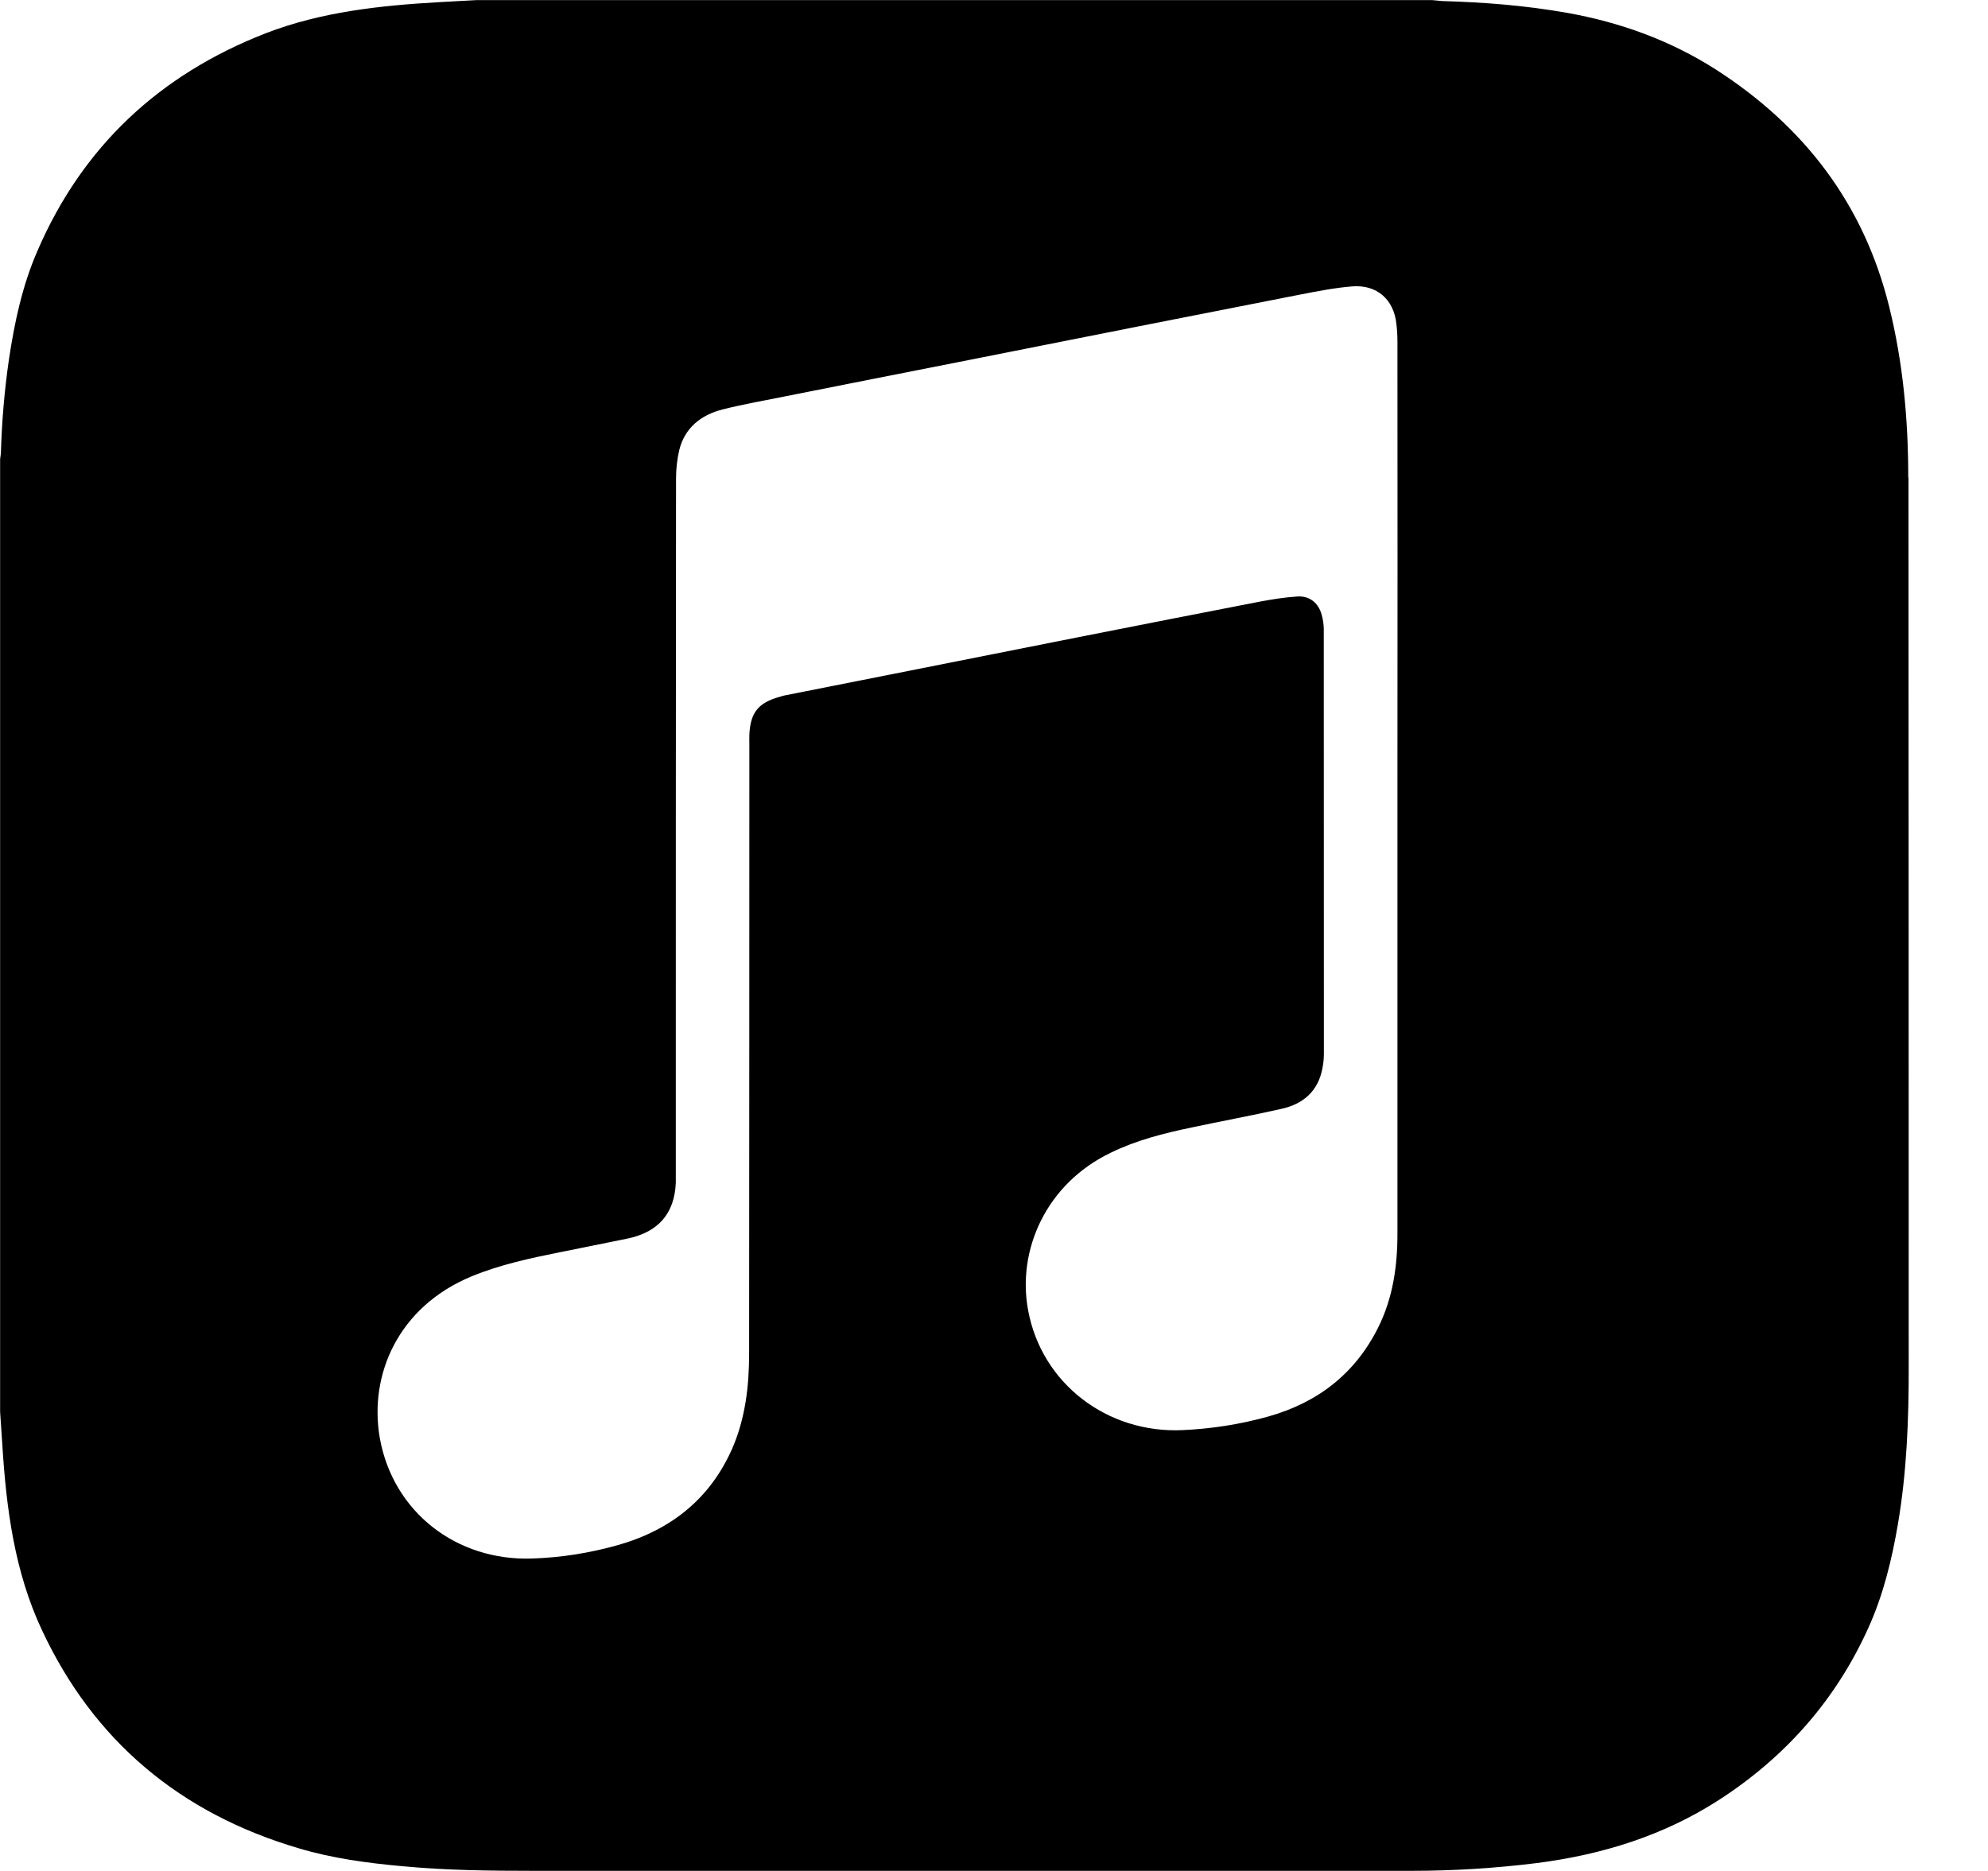 <?xml version="1.0" encoding="UTF-8"?>
<svg width="17px" height="16px" viewBox="0 0 17 16" version="1.1" xmlns="http://www.w3.org/2000/svg" xmlns:xlink="http://www.w3.org/1999/xlink">
    <!-- Generator: Sketch 53.1 (72631) - https://sketchapp.com -->
    <title>apple music</title>
    <desc>Created with Sketch.</desc>
    <g id="Page-1" stroke="none" stroke-width="1" fill="none" fill-rule="evenodd">
        <g id="Artist-ikone" transform="translate(-204, -427)" fill="#000000" fill-rule="nonzero">
            <g id="apple-music" transform="translate(204, 427)">
                <path d="M16.318,4.083 C16.318,3.591 16.274,3.103 16.155,2.623 C15.939,1.749 15.433,1.083 14.672,0.594 C14.282,0.345 13.854,0.19 13.396,0.109 C13.044,0.047 12.69,0.019 12.332,0.009 C12.305,0.007 12.276,0.003 12.248,0.001 L4.072,0.001 C3.968,0.007 3.866,0.012 3.762,0.018 C3.254,0.047 2.749,0.1 2.271,0.285 C1.363,0.639 0.707,1.253 0.323,2.139 C0.192,2.437 0.124,2.755 0.076,3.077 C0.038,3.339 0.016,3.601 0.008,3.864 C0.008,3.885 0.003,3.905 0.001,3.926 L0.001,12.075 C0.008,12.168 0.013,12.263 0.02,12.357 C0.054,12.901 0.124,13.44 0.358,13.939 C0.8,14.886 1.54,15.508 2.557,15.807 C2.842,15.892 3.139,15.932 3.436,15.959 C3.813,15.995 4.191,15.999 4.57,15.999 L12.07,15.999 C12.427,15.999 12.783,15.977 13.138,15.933 C13.697,15.862 14.224,15.699 14.699,15.393 C15.27,15.024 15.7,14.535 15.977,13.921 C16.104,13.641 16.177,13.341 16.229,13.038 C16.306,12.588 16.323,12.133 16.322,11.678 C16.321,9.145 16.322,6.615 16.32,4.083 L16.318,4.083 Z M11.95,6.743 L11.95,10.551 C11.95,10.829 11.911,11.102 11.784,11.355 C11.587,11.748 11.268,11.996 10.841,12.115 C10.603,12.181 10.36,12.219 10.113,12.23 C9.467,12.26 8.907,11.83 8.792,11.206 C8.695,10.691 8.946,10.123 9.498,9.858 C9.717,9.751 9.953,9.691 10.19,9.642 C10.447,9.587 10.705,9.54 10.961,9.482 C11.147,9.44 11.272,9.329 11.308,9.138 C11.317,9.096 11.321,9.051 11.321,9.009 C11.321,7.799 11.321,6.589 11.32,5.381 C11.32,5.339 11.313,5.297 11.302,5.257 C11.275,5.157 11.2,5.095 11.096,5.101 C10.987,5.108 10.879,5.125 10.773,5.145 C10.256,5.245 9.739,5.347 9.222,5.449 L7.64,5.763 L6.706,5.948 C6.695,5.95 6.684,5.955 6.674,5.957 C6.485,6.008 6.417,6.092 6.408,6.283 C6.407,6.311 6.408,6.341 6.408,6.37 C6.407,8.105 6.408,9.839 6.406,11.573 C6.406,11.853 6.374,12.131 6.26,12.391 C6.071,12.818 5.736,13.085 5.285,13.213 C5.047,13.28 4.802,13.32 4.554,13.328 C3.901,13.352 3.361,12.928 3.248,12.299 C3.153,11.757 3.405,11.175 4.033,10.915 C4.276,10.815 4.529,10.761 4.787,10.709 C4.982,10.669 5.178,10.631 5.371,10.591 C5.632,10.535 5.768,10.375 5.779,10.115 L5.779,10.015 C5.779,8.041 5.779,6.067 5.781,4.093 C5.781,4.011 5.79,3.927 5.809,3.847 C5.857,3.657 5.995,3.548 6.181,3.501 C6.354,3.457 6.531,3.427 6.707,3.391 C7.205,3.291 7.704,3.194 8.203,3.095 L9.746,2.789 C10.202,2.699 10.658,2.609 11.113,2.52 C11.263,2.491 11.414,2.461 11.565,2.449 C11.776,2.433 11.92,2.563 11.941,2.771 C11.947,2.819 11.95,2.869 11.95,2.919 C11.951,4.193 11.951,5.467 11.95,6.741 L11.95,6.743 Z" id="Shape"></path>
            </g>
        </g>
    </g>
</svg>